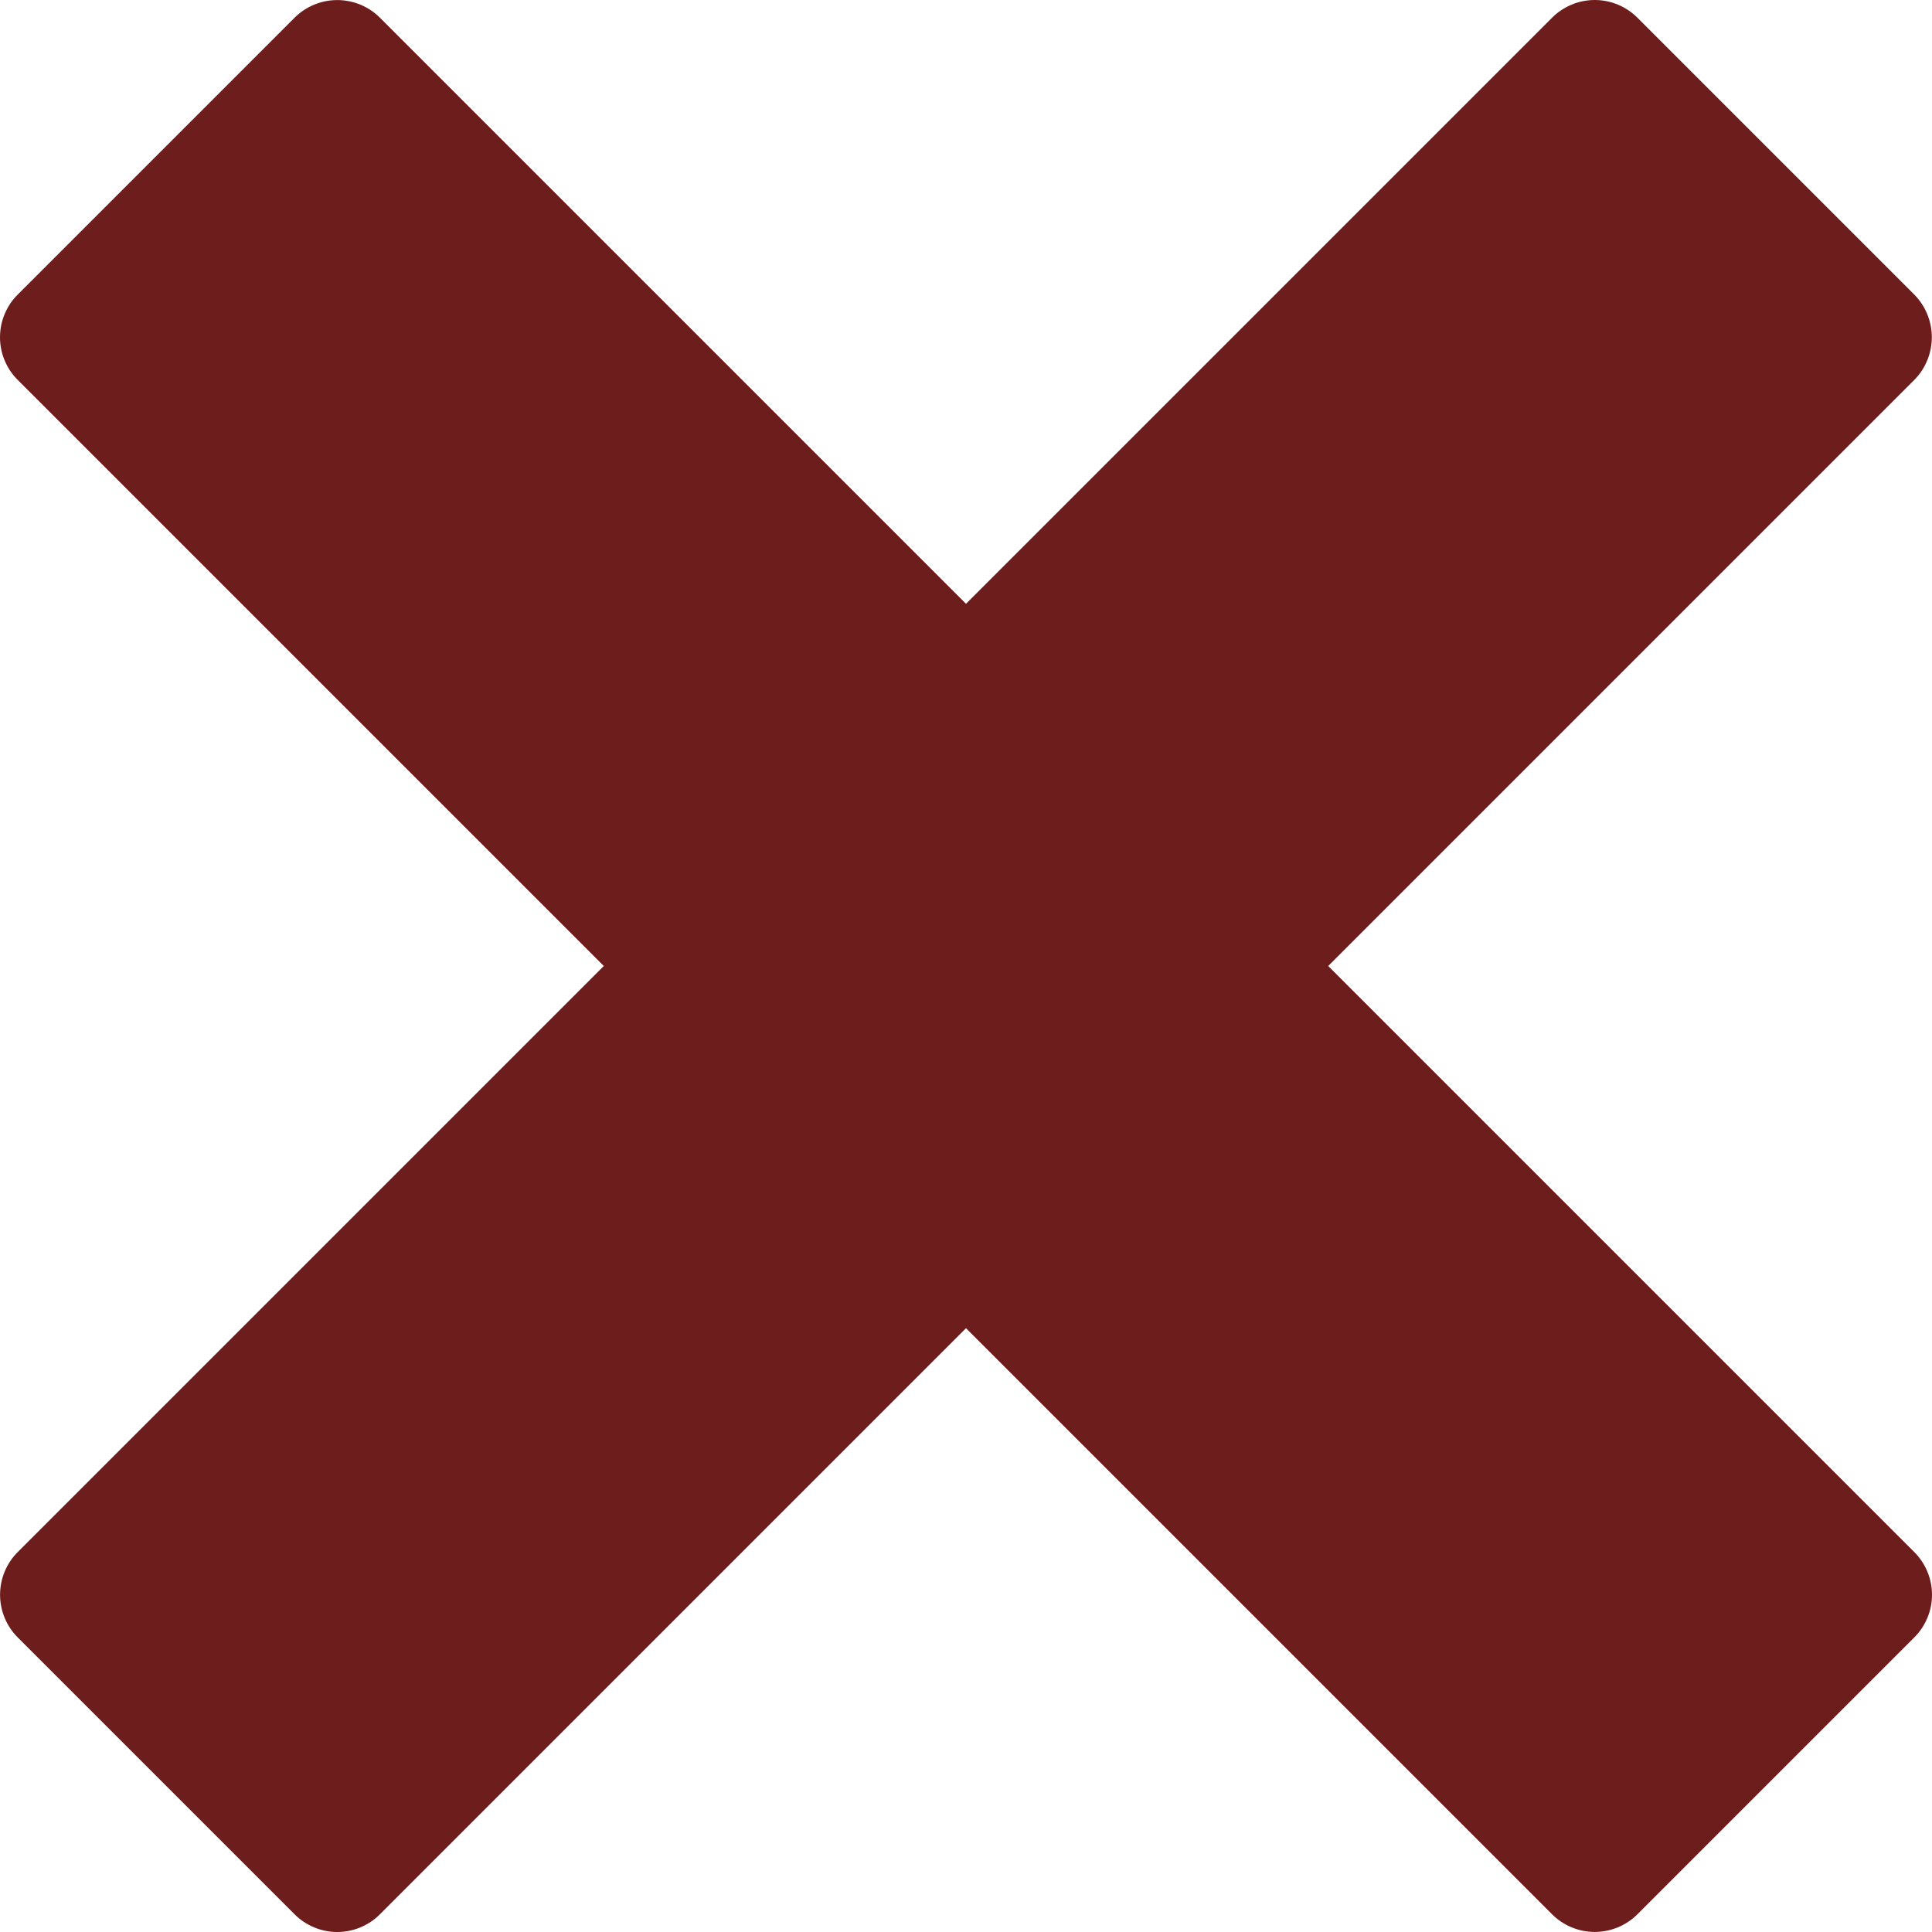 <svg width="31" height="31" viewBox="0 0 31 31" fill="#6E1D1D" xmlns="http://www.w3.org/2000/svg">
<path d="M30.716 24.904L21.312 15.5L30.716 6.096C30.896 5.914 30.997 5.668 30.997 5.411C30.997 5.155 30.896 4.909 30.716 4.727L26.273 0.284C26.183 0.194 26.077 0.123 25.959 0.074C25.842 0.025 25.716 0 25.588 0C25.461 0 25.335 0.025 25.218 0.074C25.1 0.123 24.994 0.194 24.904 0.284L15.5 9.688L6.096 0.284C5.915 0.103 5.668 0.001 5.411 0.001C5.155 0.001 4.908 0.103 4.727 0.284L0.284 4.727C0.194 4.816 0.123 4.923 0.074 5.041C0.025 5.158 0 5.284 0 5.411C0 5.539 0.025 5.665 0.074 5.782C0.123 5.9 0.194 6.007 0.284 6.096L9.688 15.5L0.284 24.904C0.103 25.085 0.001 25.332 0.001 25.588C0.001 25.845 0.103 26.092 0.284 26.273L4.727 30.716C4.816 30.806 4.923 30.877 5.041 30.926C5.158 30.975 5.284 31 5.411 31C5.539 31 5.665 30.975 5.782 30.926C5.9 30.877 6.007 30.806 6.096 30.716L15.5 21.312L24.904 30.716C25.085 30.897 25.332 30.999 25.588 30.999C25.845 30.999 26.092 30.897 26.273 30.716L30.716 26.273C30.806 26.183 30.877 26.077 30.926 25.959C30.975 25.842 31 25.716 31 25.588C31 25.461 30.975 25.335 30.926 25.218C30.877 25.1 30.806 24.994 30.716 24.904Z" />
</svg>
